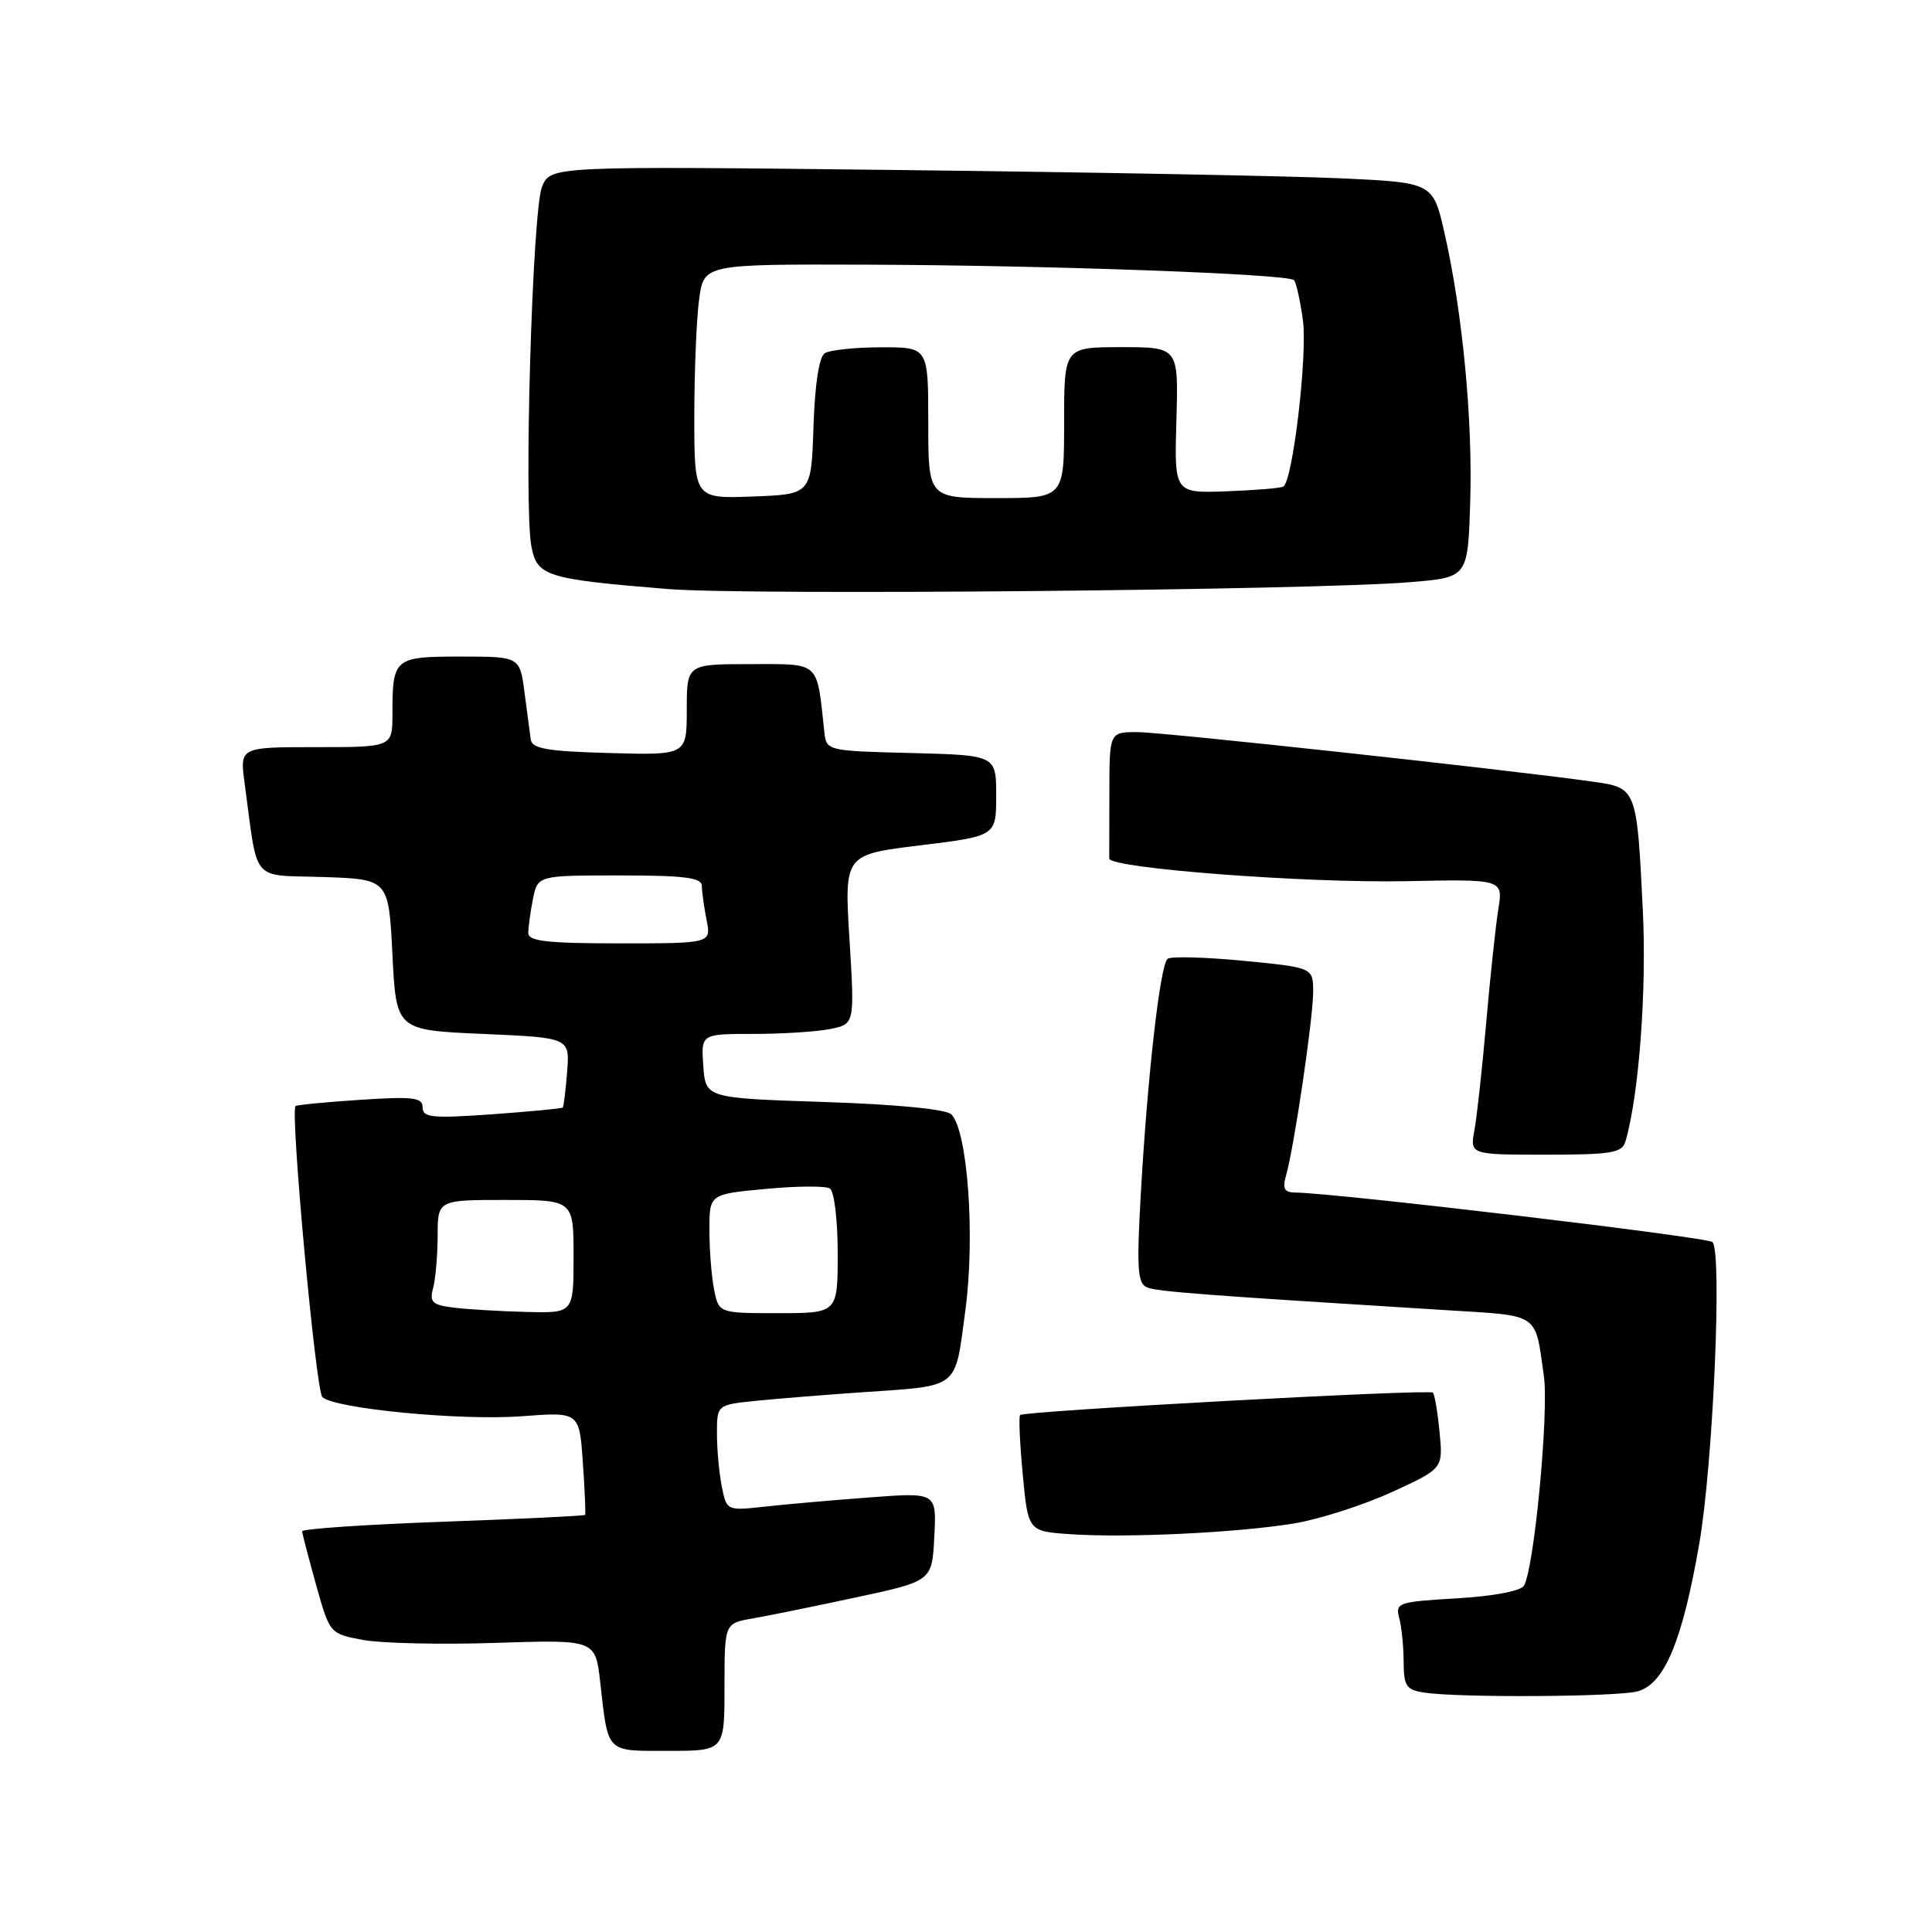 <?xml version="1.0" encoding="UTF-8" standalone="no"?>
<!DOCTYPE svg PUBLIC "-//W3C//DTD SVG 1.1//EN" "http://www.w3.org/Graphics/SVG/1.1/DTD/svg11.dtd" >
<svg xmlns="http://www.w3.org/2000/svg" xmlns:xlink="http://www.w3.org/1999/xlink" version="1.1" viewBox="0 0 256 256">
 <g >
 <path fill="currentColor"
d=" M 96.00 223.55 C 96.00 215.09 96.00 215.09 99.75 214.45 C 101.81 214.09 108.00 212.83 113.50 211.65 C 123.50 209.50 123.50 209.50 123.80 203.63 C 124.11 197.75 124.11 197.75 115.30 198.41 C 110.46 198.77 104.20 199.32 101.39 199.63 C 96.29 200.19 96.29 200.19 95.64 196.97 C 95.29 195.20 95.00 192.04 95.00 189.95 C 95.00 186.14 95.00 186.14 100.25 185.61 C 103.14 185.32 109.33 184.82 114.00 184.50 C 127.33 183.58 126.48 184.25 127.91 173.68 C 129.23 163.89 128.23 149.83 126.05 147.65 C 125.38 146.98 118.75 146.33 109.22 146.02 C 93.50 145.50 93.50 145.50 93.19 141.25 C 92.89 137.00 92.89 137.00 99.82 137.00 C 103.63 137.00 108.21 136.71 110.00 136.35 C 113.25 135.70 113.25 135.70 112.56 124.47 C 111.87 113.24 111.87 113.24 121.94 112.01 C 132.00 110.78 132.00 110.78 132.00 105.42 C 132.00 100.07 132.00 100.07 120.75 99.78 C 109.57 99.50 109.50 99.48 109.23 97.00 C 108.20 87.47 108.78 88.00 99.45 88.00 C 91.00 88.00 91.00 88.00 91.00 94.03 C 91.00 100.07 91.00 100.07 80.76 99.78 C 72.56 99.56 70.48 99.20 70.33 98.00 C 70.22 97.17 69.85 94.36 69.50 91.75 C 68.88 87.00 68.88 87.00 61.05 87.00 C 52.23 87.00 52.00 87.19 52.00 94.58 C 52.00 99.00 52.00 99.00 41.89 99.00 C 31.77 99.00 31.77 99.00 32.41 103.75 C 34.23 117.23 33.11 115.89 42.83 116.21 C 51.50 116.50 51.50 116.50 52.00 126.50 C 52.50 136.50 52.50 136.50 64.00 137.00 C 75.50 137.50 75.50 137.50 75.15 142.00 C 74.96 144.47 74.69 146.61 74.57 146.75 C 74.44 146.89 70.21 147.29 65.17 147.65 C 57.26 148.21 56.00 148.09 56.00 146.74 C 56.00 145.42 54.78 145.27 47.75 145.73 C 43.21 146.03 39.35 146.40 39.16 146.56 C 38.43 147.18 41.84 184.24 42.71 185.11 C 44.25 186.65 61.03 188.27 69.14 187.66 C 76.77 187.08 76.77 187.08 77.23 193.79 C 77.49 197.48 77.62 200.60 77.53 200.73 C 77.44 200.86 68.96 201.27 58.68 201.64 C 48.41 202.01 40.02 202.58 40.04 202.91 C 40.05 203.23 40.89 206.42 41.88 209.99 C 43.70 216.48 43.70 216.48 48.10 217.30 C 50.52 217.75 58.44 217.93 65.69 217.69 C 78.89 217.26 78.89 217.26 79.53 222.88 C 80.61 232.41 80.20 232.00 88.57 232.00 C 96.00 232.00 96.00 232.00 96.00 223.55 Z  M 217.00 224.11 C 220.56 223.13 222.93 217.43 225.17 204.50 C 226.99 193.96 228.22 165.89 226.91 164.58 C 226.25 163.92 176.96 158.07 171.63 158.02 C 170.17 158.00 169.91 157.51 170.41 155.75 C 171.47 152.07 174.00 134.93 174.00 131.44 C 174.00 128.21 174.00 128.21 164.75 127.31 C 159.66 126.82 155.14 126.70 154.71 127.05 C 153.72 127.84 152.04 142.62 151.16 158.24 C 150.60 168.16 150.73 170.07 152.00 170.59 C 153.38 171.15 159.53 171.61 191.73 173.61 C 204.14 174.38 203.37 173.85 204.57 182.32 C 205.25 187.18 203.28 207.93 201.92 210.13 C 201.49 210.82 197.76 211.52 193.01 211.79 C 185.27 212.24 184.87 212.38 185.40 214.38 C 185.72 215.55 185.98 218.16 185.99 220.18 C 186.00 223.43 186.33 223.92 188.75 224.28 C 193.33 224.98 214.33 224.85 217.00 224.11 Z  M 171.50 201.86 C 174.80 201.31 180.59 199.46 184.36 197.74 C 191.22 194.60 191.22 194.60 190.75 189.78 C 190.50 187.13 190.10 184.76 189.86 184.53 C 189.37 184.04 135.71 186.96 135.17 187.50 C 134.97 187.69 135.13 191.24 135.52 195.38 C 136.23 202.91 136.23 202.91 141.86 203.29 C 149.33 203.80 164.03 203.09 171.50 201.86 Z  M 215.38 151.25 C 217.16 145.18 218.21 131.27 217.68 120.59 C 216.90 104.48 216.86 104.39 211.17 103.59 C 200.03 102.01 154.16 97.02 150.75 97.01 C 147.00 97.00 147.00 97.00 147.00 105.00 C 147.00 109.40 146.99 113.34 146.98 113.75 C 146.93 115.04 172.91 117.03 186.34 116.76 C 199.18 116.50 199.18 116.50 198.53 120.50 C 198.18 122.70 197.46 129.45 196.93 135.50 C 196.40 141.55 195.70 147.96 195.37 149.75 C 194.78 153.00 194.78 153.00 204.82 153.00 C 213.52 153.00 214.93 152.77 215.38 151.25 Z  M 187.00 77.13 C 194.50 76.50 194.50 76.50 194.81 66.50 C 195.15 55.57 193.79 41.39 191.41 30.90 C 189.88 24.19 189.88 24.19 177.69 23.63 C 170.99 23.32 144.68 22.82 119.23 22.53 C 72.95 22.00 72.95 22.00 71.82 24.75 C 70.54 27.83 69.39 66.94 70.41 72.38 C 71.16 76.36 72.34 76.73 88.50 78.05 C 99.05 78.91 174.21 78.21 187.00 77.13 Z  M 60.15 173.27 C 57.27 172.92 56.89 172.55 57.39 170.68 C 57.71 169.48 57.98 166.36 57.99 163.75 C 58.00 159.00 58.00 159.00 67.00 159.00 C 76.00 159.00 76.00 159.00 76.00 166.50 C 76.00 174.00 76.00 174.00 69.75 173.84 C 66.31 173.75 61.99 173.50 60.15 173.27 Z  M 94.62 170.88 C 94.28 169.16 94.00 165.61 94.00 162.99 C 94.00 158.23 94.00 158.23 101.46 157.54 C 105.57 157.15 109.39 157.12 109.96 157.48 C 110.54 157.83 111.00 161.66 111.00 166.06 C 111.00 174.00 111.00 174.00 103.12 174.00 C 95.25 174.00 95.25 174.00 94.62 170.88 Z  M 70.00 123.62 C 70.00 122.87 70.28 120.84 70.62 119.12 C 71.25 116.00 71.25 116.00 82.12 116.00 C 90.69 116.00 93.00 116.29 93.00 117.38 C 93.00 118.13 93.28 120.16 93.62 121.88 C 94.25 125.00 94.25 125.00 82.12 125.00 C 72.50 125.00 70.00 124.72 70.00 123.62 Z  M 92.00 55.18 C 92.00 49.19 92.29 42.19 92.64 39.64 C 93.27 35.00 93.27 35.00 114.89 35.07 C 138.90 35.15 170.63 36.30 171.46 37.12 C 171.75 37.42 172.28 39.80 172.64 42.42 C 173.27 46.99 171.31 63.69 170.05 64.47 C 169.72 64.68 166.33 64.96 162.52 65.10 C 155.60 65.35 155.60 65.35 155.88 55.67 C 156.16 46.00 156.16 46.00 148.58 46.00 C 141.00 46.00 141.00 46.00 141.00 56.00 C 141.00 66.00 141.00 66.00 132.00 66.00 C 123.00 66.00 123.00 66.00 123.00 56.00 C 123.00 46.00 123.00 46.00 116.75 46.02 C 113.31 46.02 109.96 46.38 109.29 46.80 C 108.53 47.28 107.98 50.91 107.79 56.53 C 107.50 65.50 107.50 65.50 99.75 65.79 C 92.00 66.08 92.00 66.08 92.00 55.18 Z "/>
</g>
</svg>